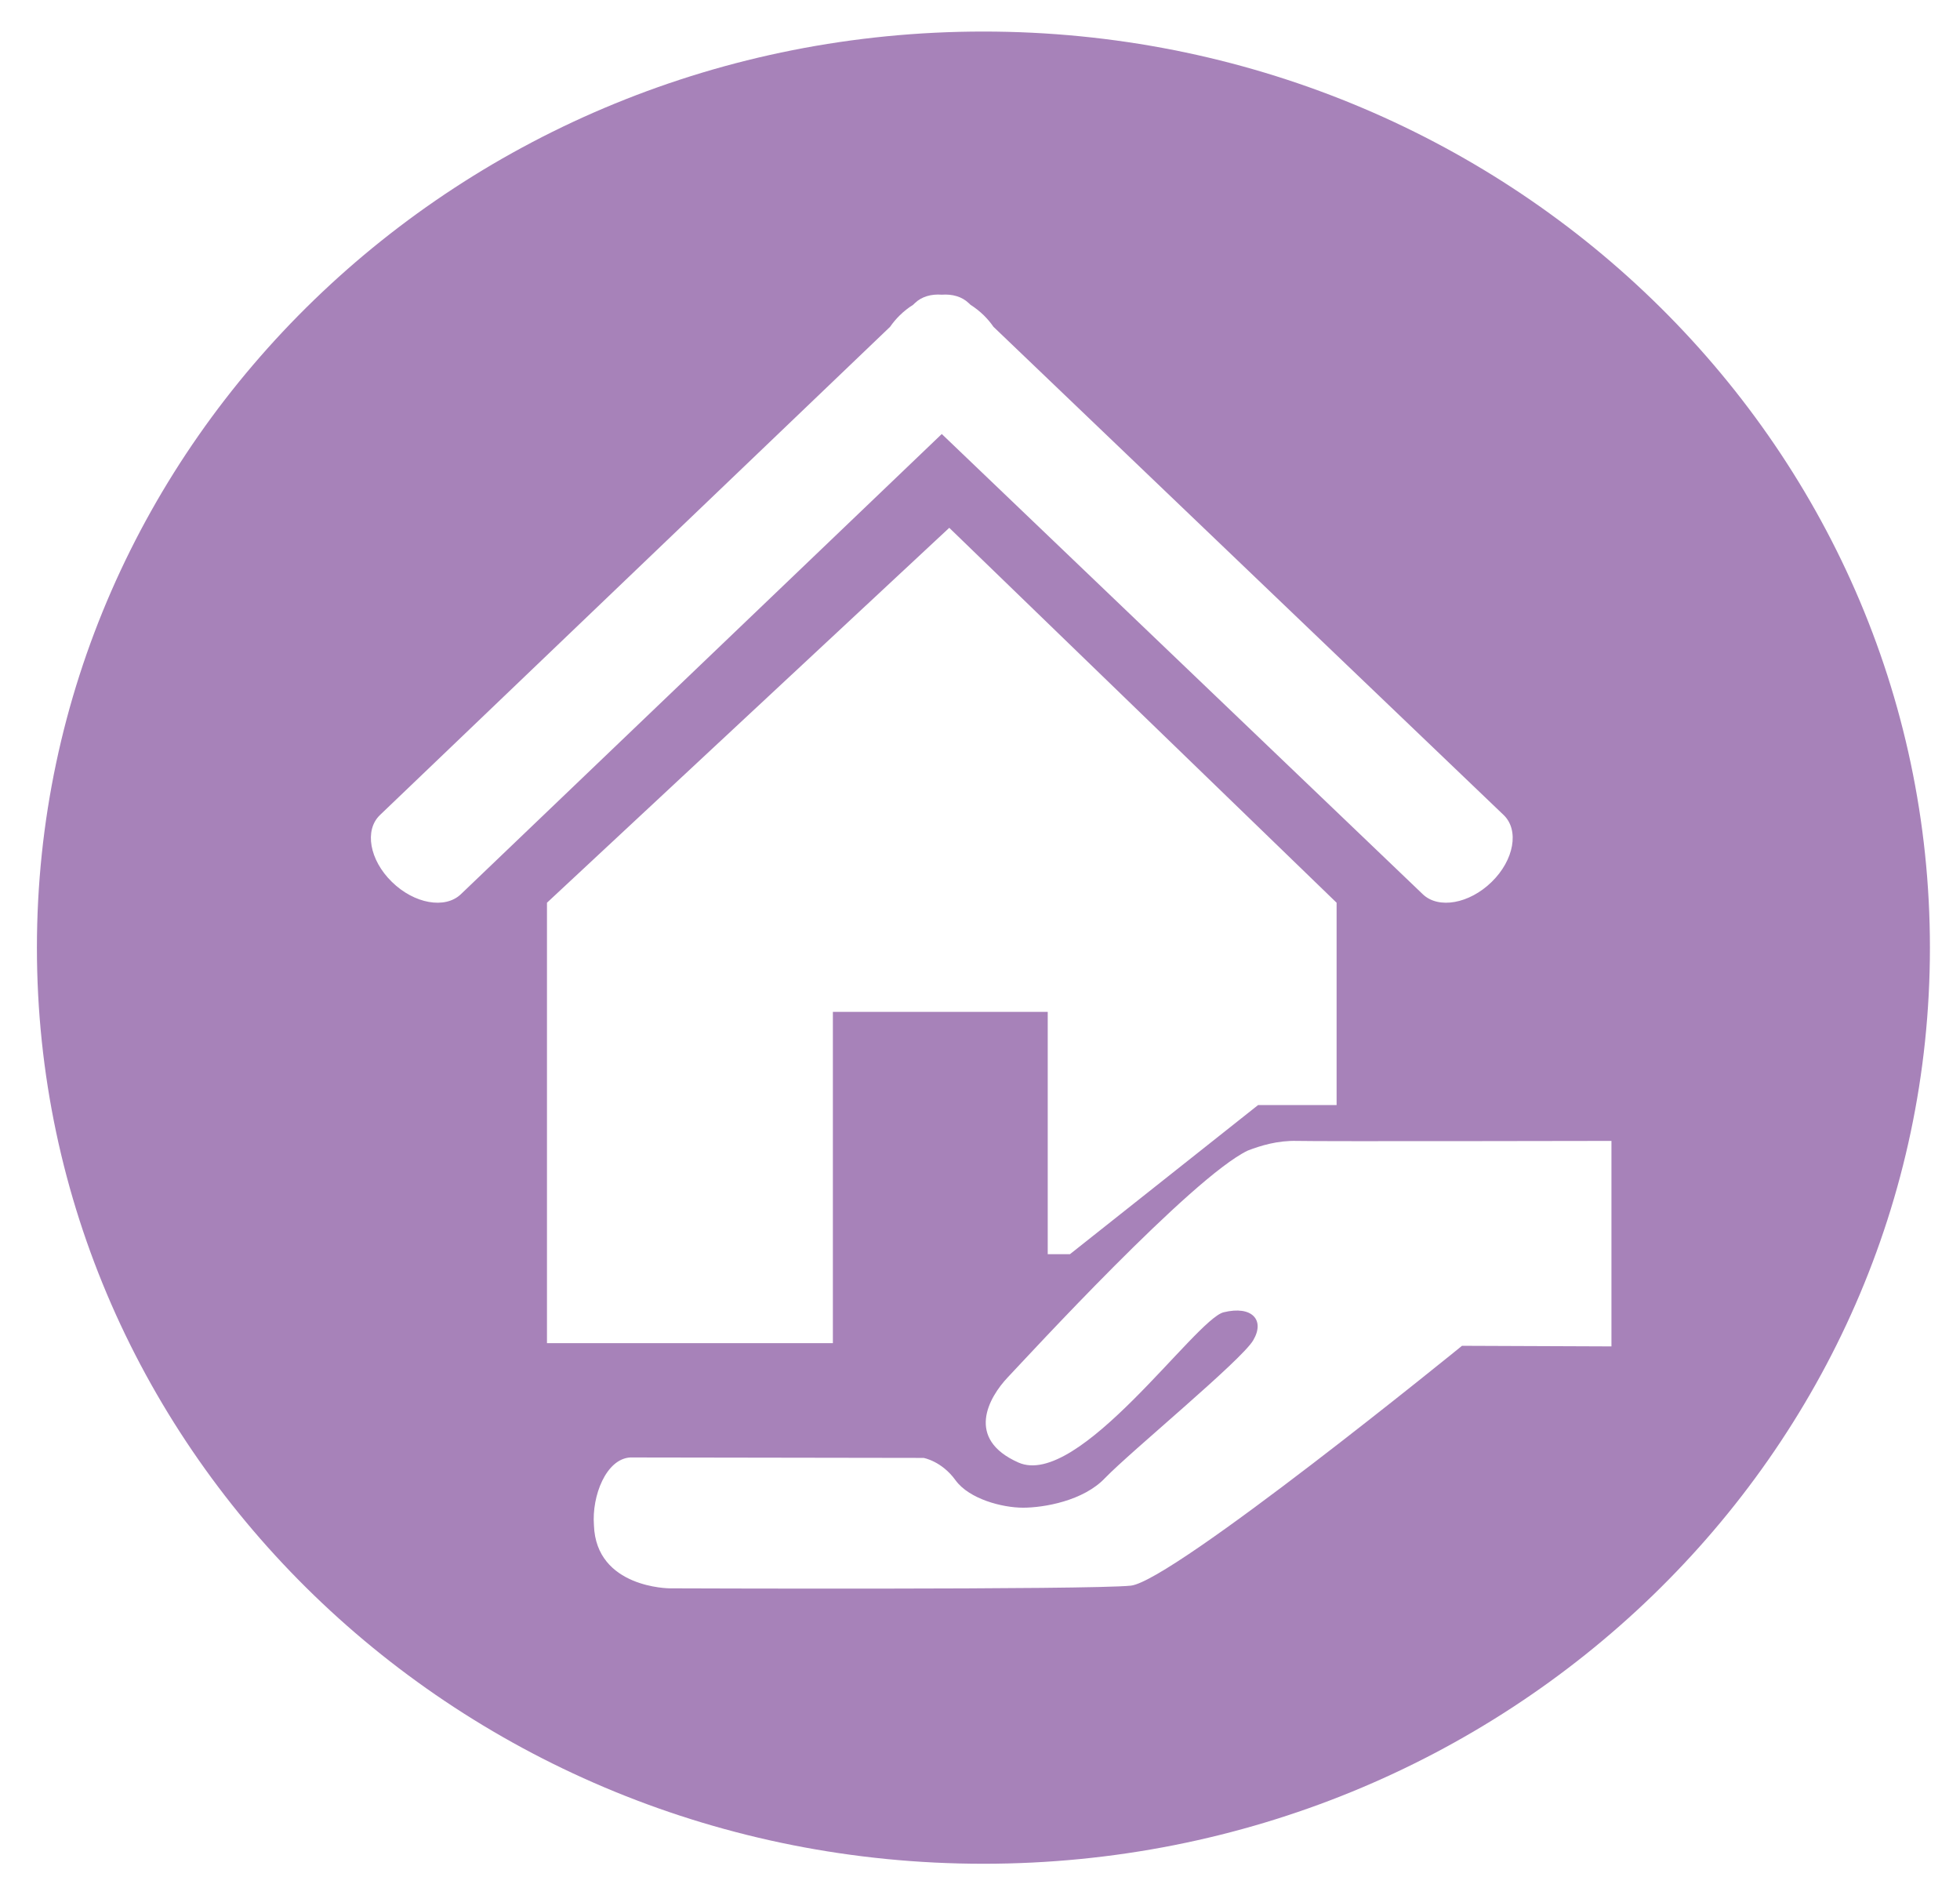 <?xml version="1.0" standalone="no"?><!DOCTYPE svg PUBLIC "-//W3C//DTD SVG 1.1//EN" "http://www.w3.org/Graphics/SVG/1.1/DTD/svg11.dtd"><svg t="1589785824275" class="icon" viewBox="0 0 1059 1024" version="1.1" xmlns="http://www.w3.org/2000/svg" p-id="3369" xmlns:xlink="http://www.w3.org/1999/xlink" width="206.836" height="200"><defs><style type="text/css"></style></defs><path d="M531.359 17.043C248.919 17.043 19.947 238.65 19.947 512.013c0 273.344 228.972 494.95 511.41 494.95 282.41 0 511.392-221.606 511.392-494.95C1042.75 238.65 813.769 17.043 531.359 17.043zM211.732 476.469c-12.089-11.794-14.969-27.959-6.434-36.115l275.625-263.784c1.483-2.148 3.203-4.2 5.198-6.177 2.261-2.205 4.686-4.125 7.223-5.703l0.979-0.94c3.677-3.517 8.857-4.97 14.522-4.534 5.693-0.409 10.881 1.017 14.54 4.534l0.998 0.94c2.5 1.578 4.943 3.497 7.204 5.703 1.986 1.977 3.716 4.03 5.189 6.177l275.663 263.784c8.496 8.154 5.626 24.32-6.463 36.115-12.07 11.841-28.759 14.807-37.235 6.671L508.844 234.487 249.004 483.141C240.489 491.276 223.802 488.311 211.732 476.469zM295.534 487.731l217.359-202.561L722.173 487.731l0 109.32L679.749 597.052l-101.66 80.572-11.993 0L566.095 546.701l-116.088 0 0 178.992L295.534 725.693 295.534 487.731zM870.677 727.441L870.677 727.441l-80.743-0.324c0 0-156.411 127.273-178.963 129.592-22.495 2.319-249.129 1.445-249.129 1.445s-39.772-0.077-40.932-34.081c-1.216-15.966 6.615-35.866 19.625-36.627l158.483 0.247c0 0 9.769 1.673 17.277 12.089 7.366 10.131 25.251 14.807 36.466 14.807s32.578-3.649 44.277-16.004c14.388-14.826 73.416-63.333 80.03-74.357 6.596-11.043-0.628-18.97-15.909-15.225-15.33 3.782-78.358 95.607-110.898 81.18-28.806-12.773-16.09-35.183-5.598-46.206 10.502-11.063 99.266-107.79 129.497-122.332 7.032-2.699 16.099-5.494 26.61-5.227 10.511 0.324 169.907 0 169.907 0L870.677 727.441 870.677 727.441 870.677 727.441z" p-id="3370" fill="#A782B9"></path></svg>
